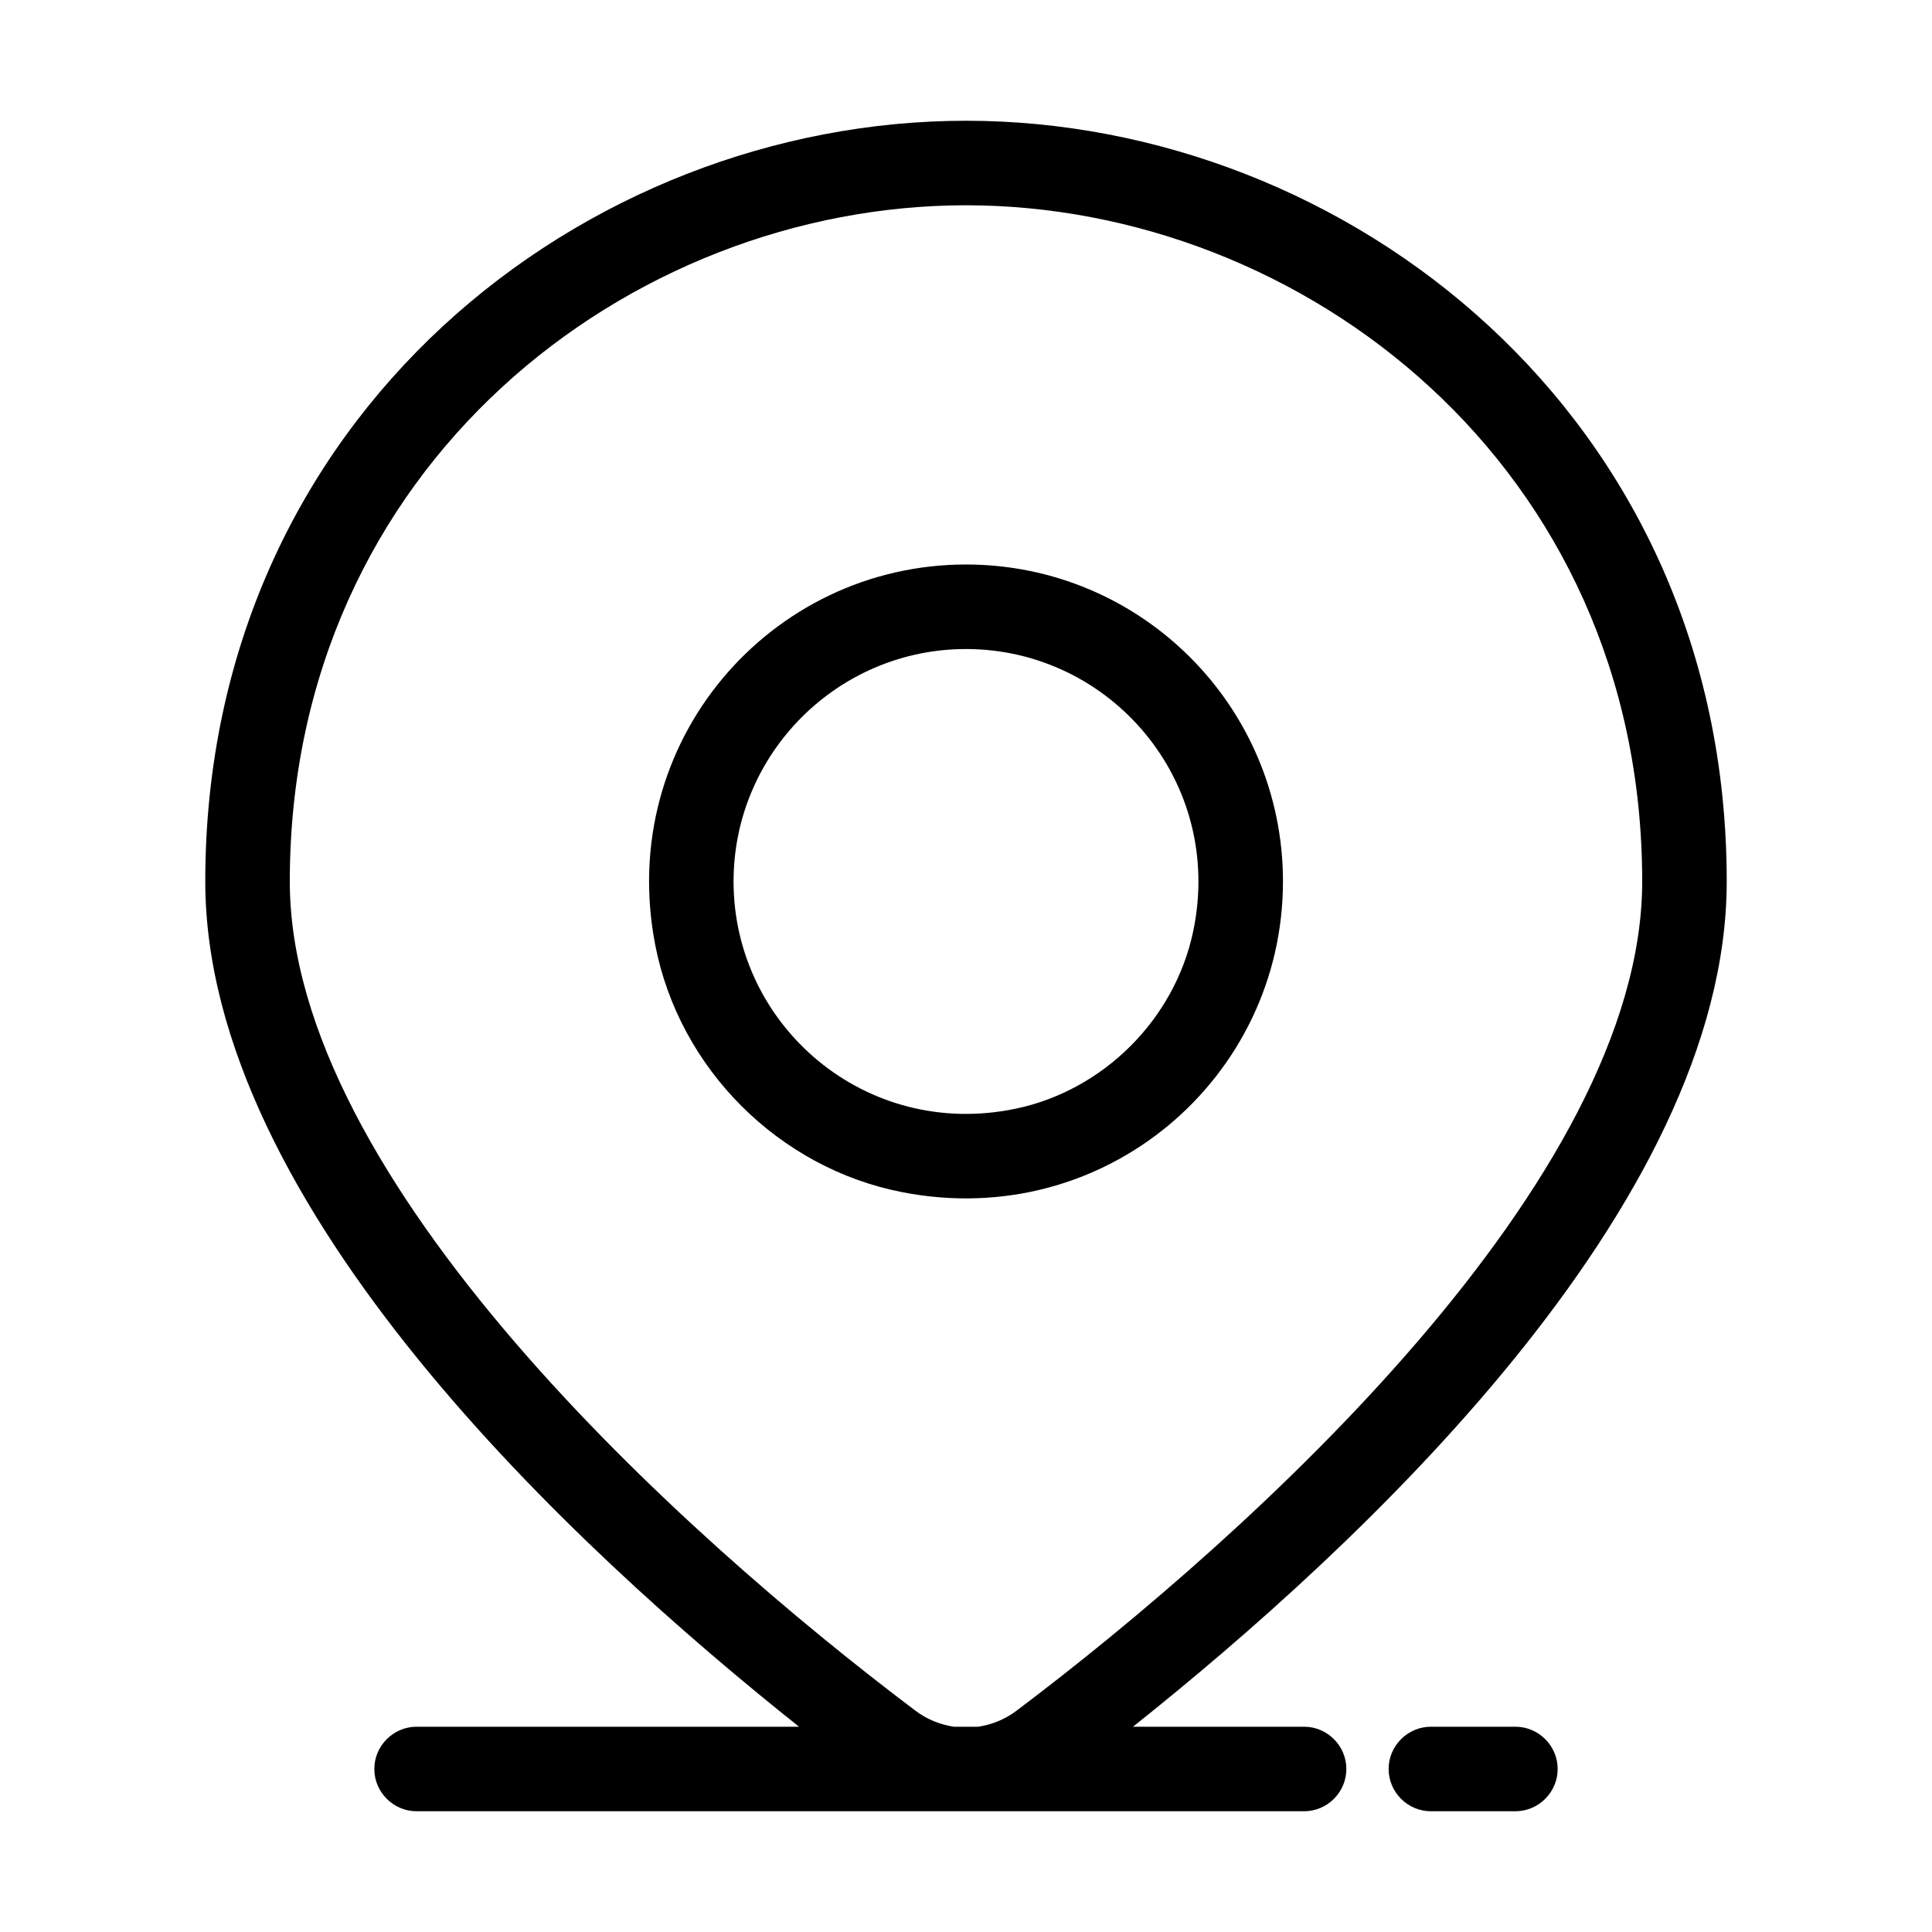 <?xml version="1.0" standalone="no"?><!DOCTYPE svg PUBLIC "-//W3C//DTD SVG 1.1//EN" "http://www.w3.org/Graphics/SVG/1.1/DTD/svg11.dtd">
<svg t="1727067907900" class="icon" viewBox="0 0 1024 1024" version="1.1" xmlns="http://www.w3.org/2000/svg" p-id="6909"
		 width="48" height="48"><path d="M915.2 467.2C915.2 219.8 713.6 64 512 64S108.8 219.8 108.8 467.2c0 172.5 196.1 353.6 314.7 448H220.8c-12.3 0-22.4 10.1-22.4 22.4 0 12.3 10.1 22.4 22.4 22.4h470.4c12.3 0 22.4-10.1 22.4-22.4 0-12.3-10.1-22.4-22.4-22.4h-90.7c118.6-94.4 314.7-275.5 314.7-448zM538.8 906.7c-6.1 4.6-13.1 7.4-20.3 8.5h-13c-7.2-1.1-14.2-3.9-20.3-8.5-124.9-94.1-331.6-281.3-331.6-439.5 0-220.6 180.3-358.4 358.4-358.4s358.4 137.8 358.4 358.4c0 158.2-206.8 345.4-331.6 439.5z" p-id="6910"></path><path d="M512 299.2c-103.8 0-185.6 94.1-164.7 201.7 12.7 65.5 65.5 118.3 131 131C585.9 652.8 680 571 680 467.2c0-92.8-75.2-168-168-168z m120.4 194.5c-9.8 46.5-47.4 84.1-93.9 93.9-79.5 16.7-149.7-43.8-149.7-120.4 0-67.9 55.3-123.2 123.2-123.2 76.6 0 137.1 70.3 120.4 149.7zM803.2 915.2h-44.8c-12.3 0-22.4 10.1-22.4 22.4 0 12.3 10.1 22.4 22.4 22.4h44.8c12.3 0 22.4-10.1 22.4-22.4 0-12.3-10.1-22.4-22.4-22.4z" p-id="6911"></path></svg>
